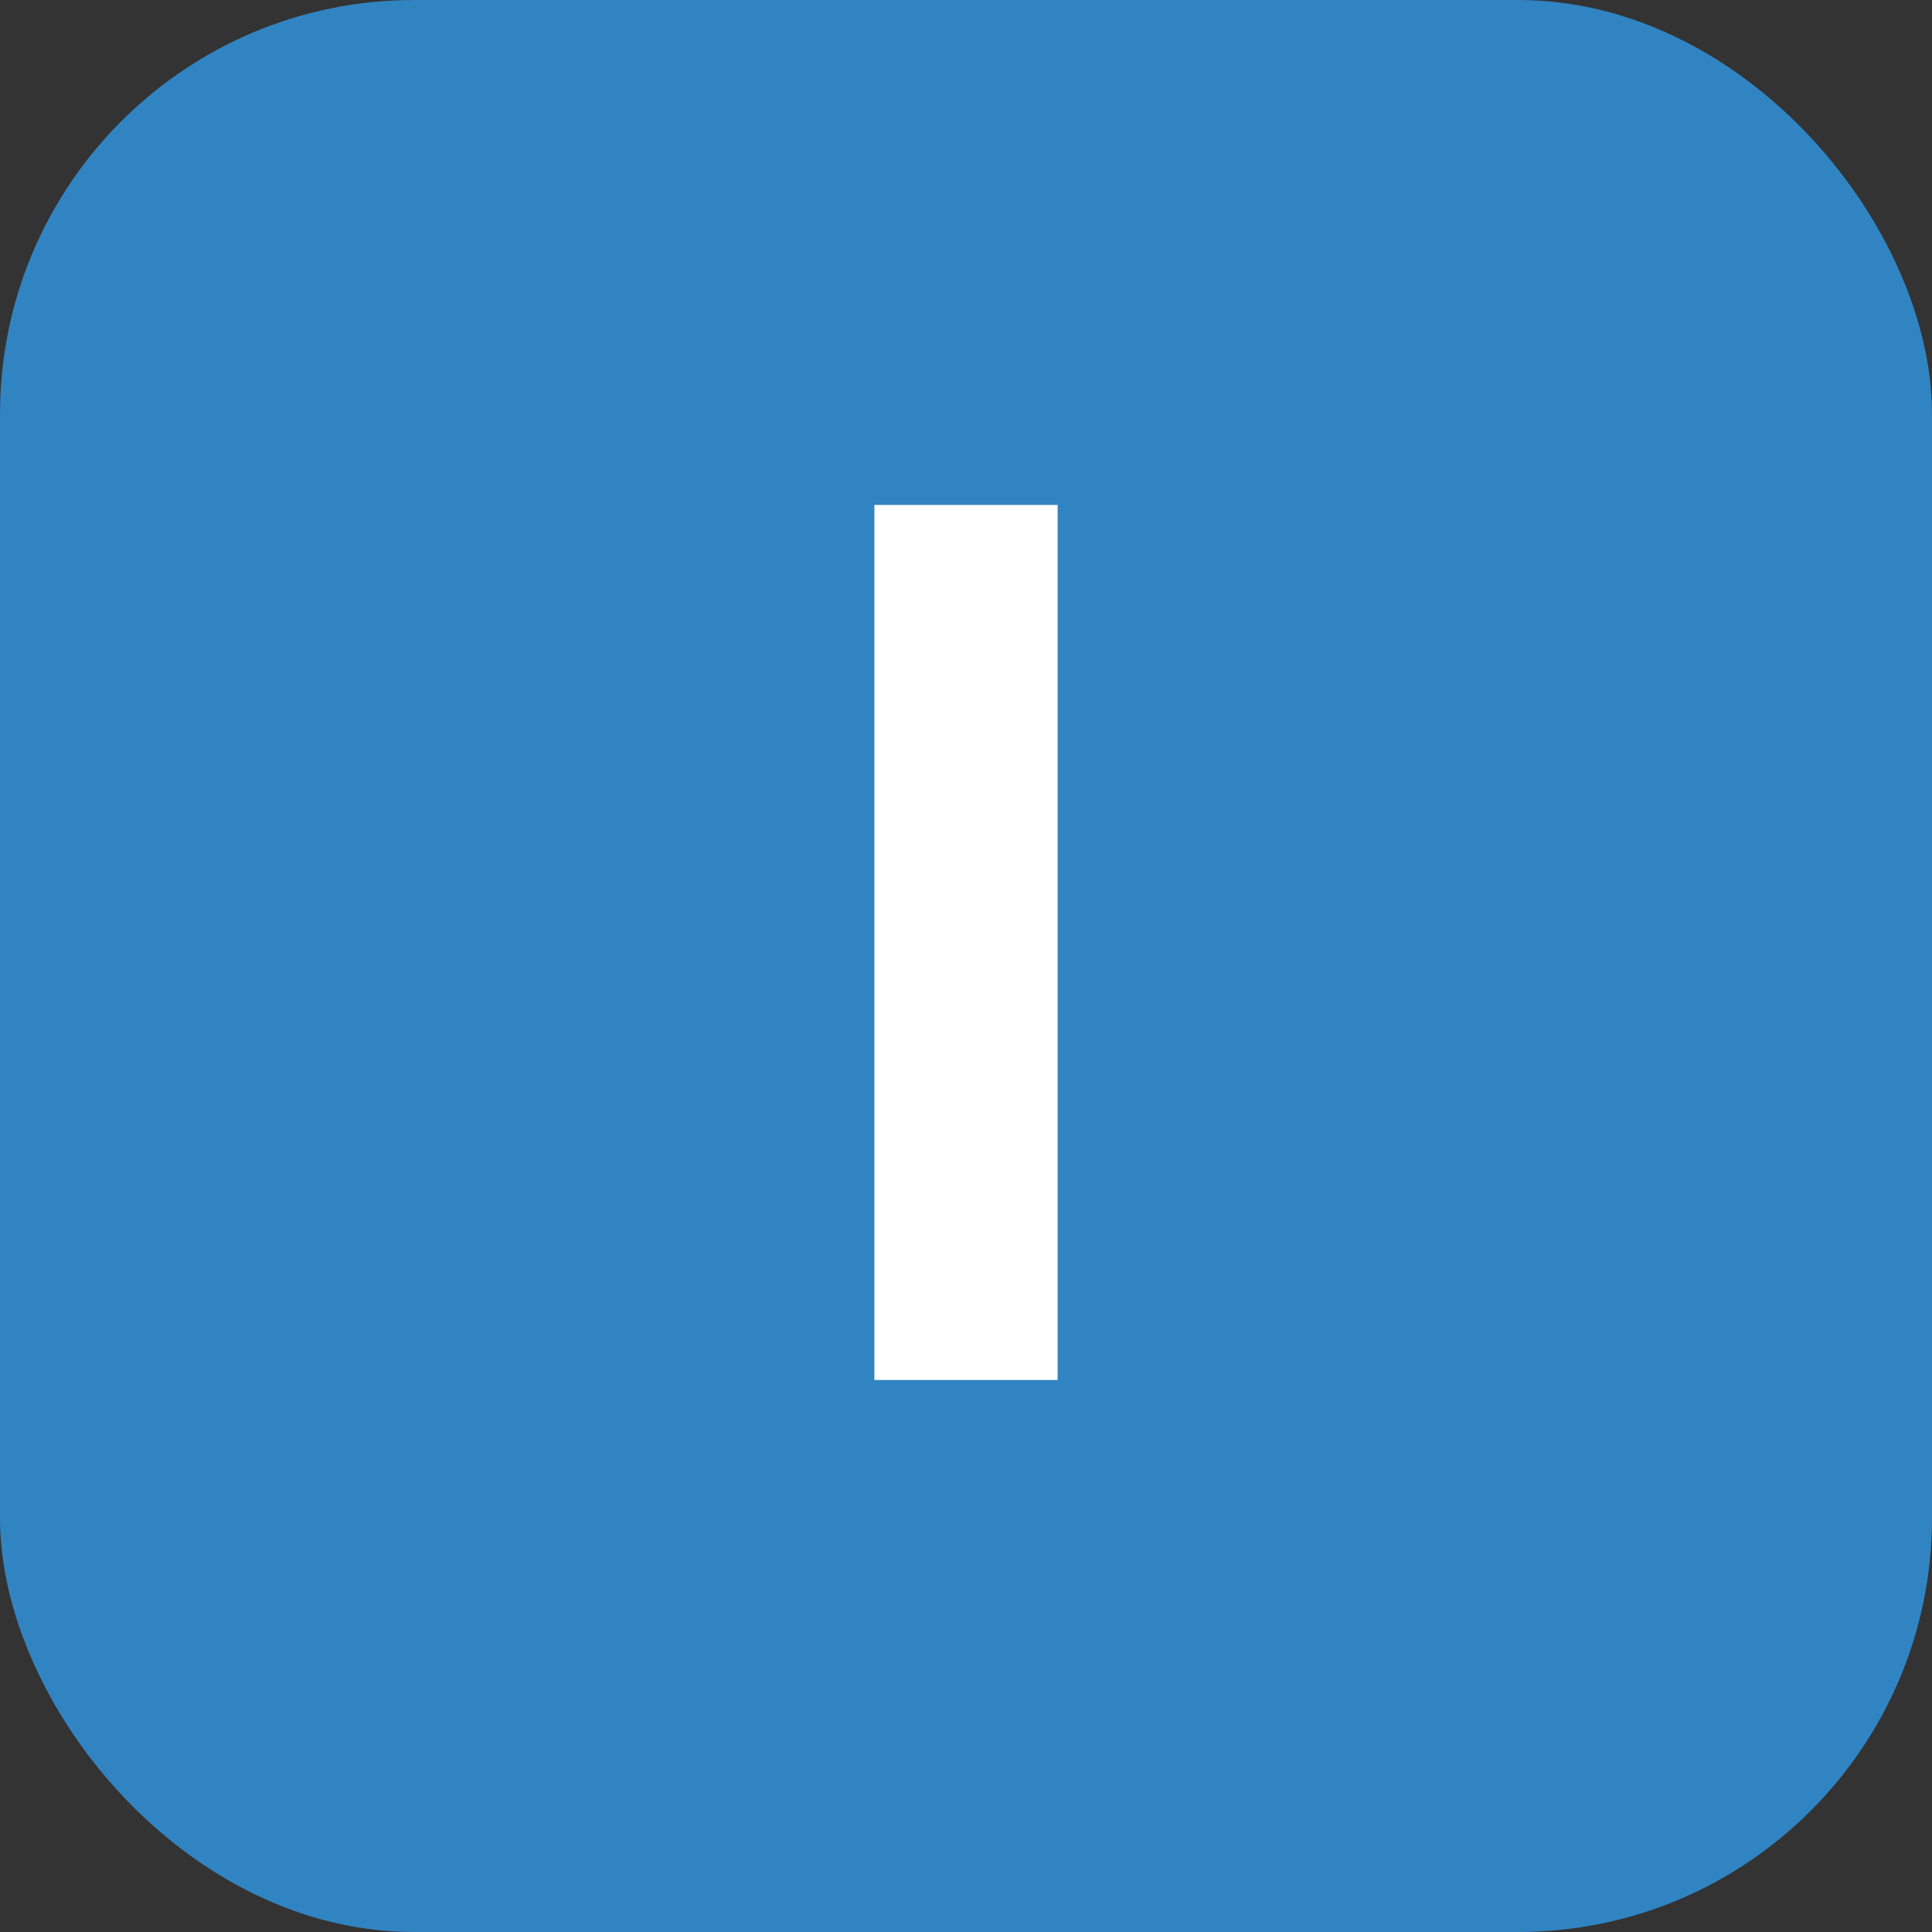 <svg width="14" height="14" viewBox="0 0 14 14" fill="none" xmlns="http://www.w3.org/2000/svg">
<rect x="0" y="0" width="14" height="14" fill="#333333" stroke="none"/>
<rect width="14" height="14" rx="3" fill="#3184C2"/>
<path d="M6.336 10V3.659H7.664V10H6.336Z" fill="white"/>
</svg>
